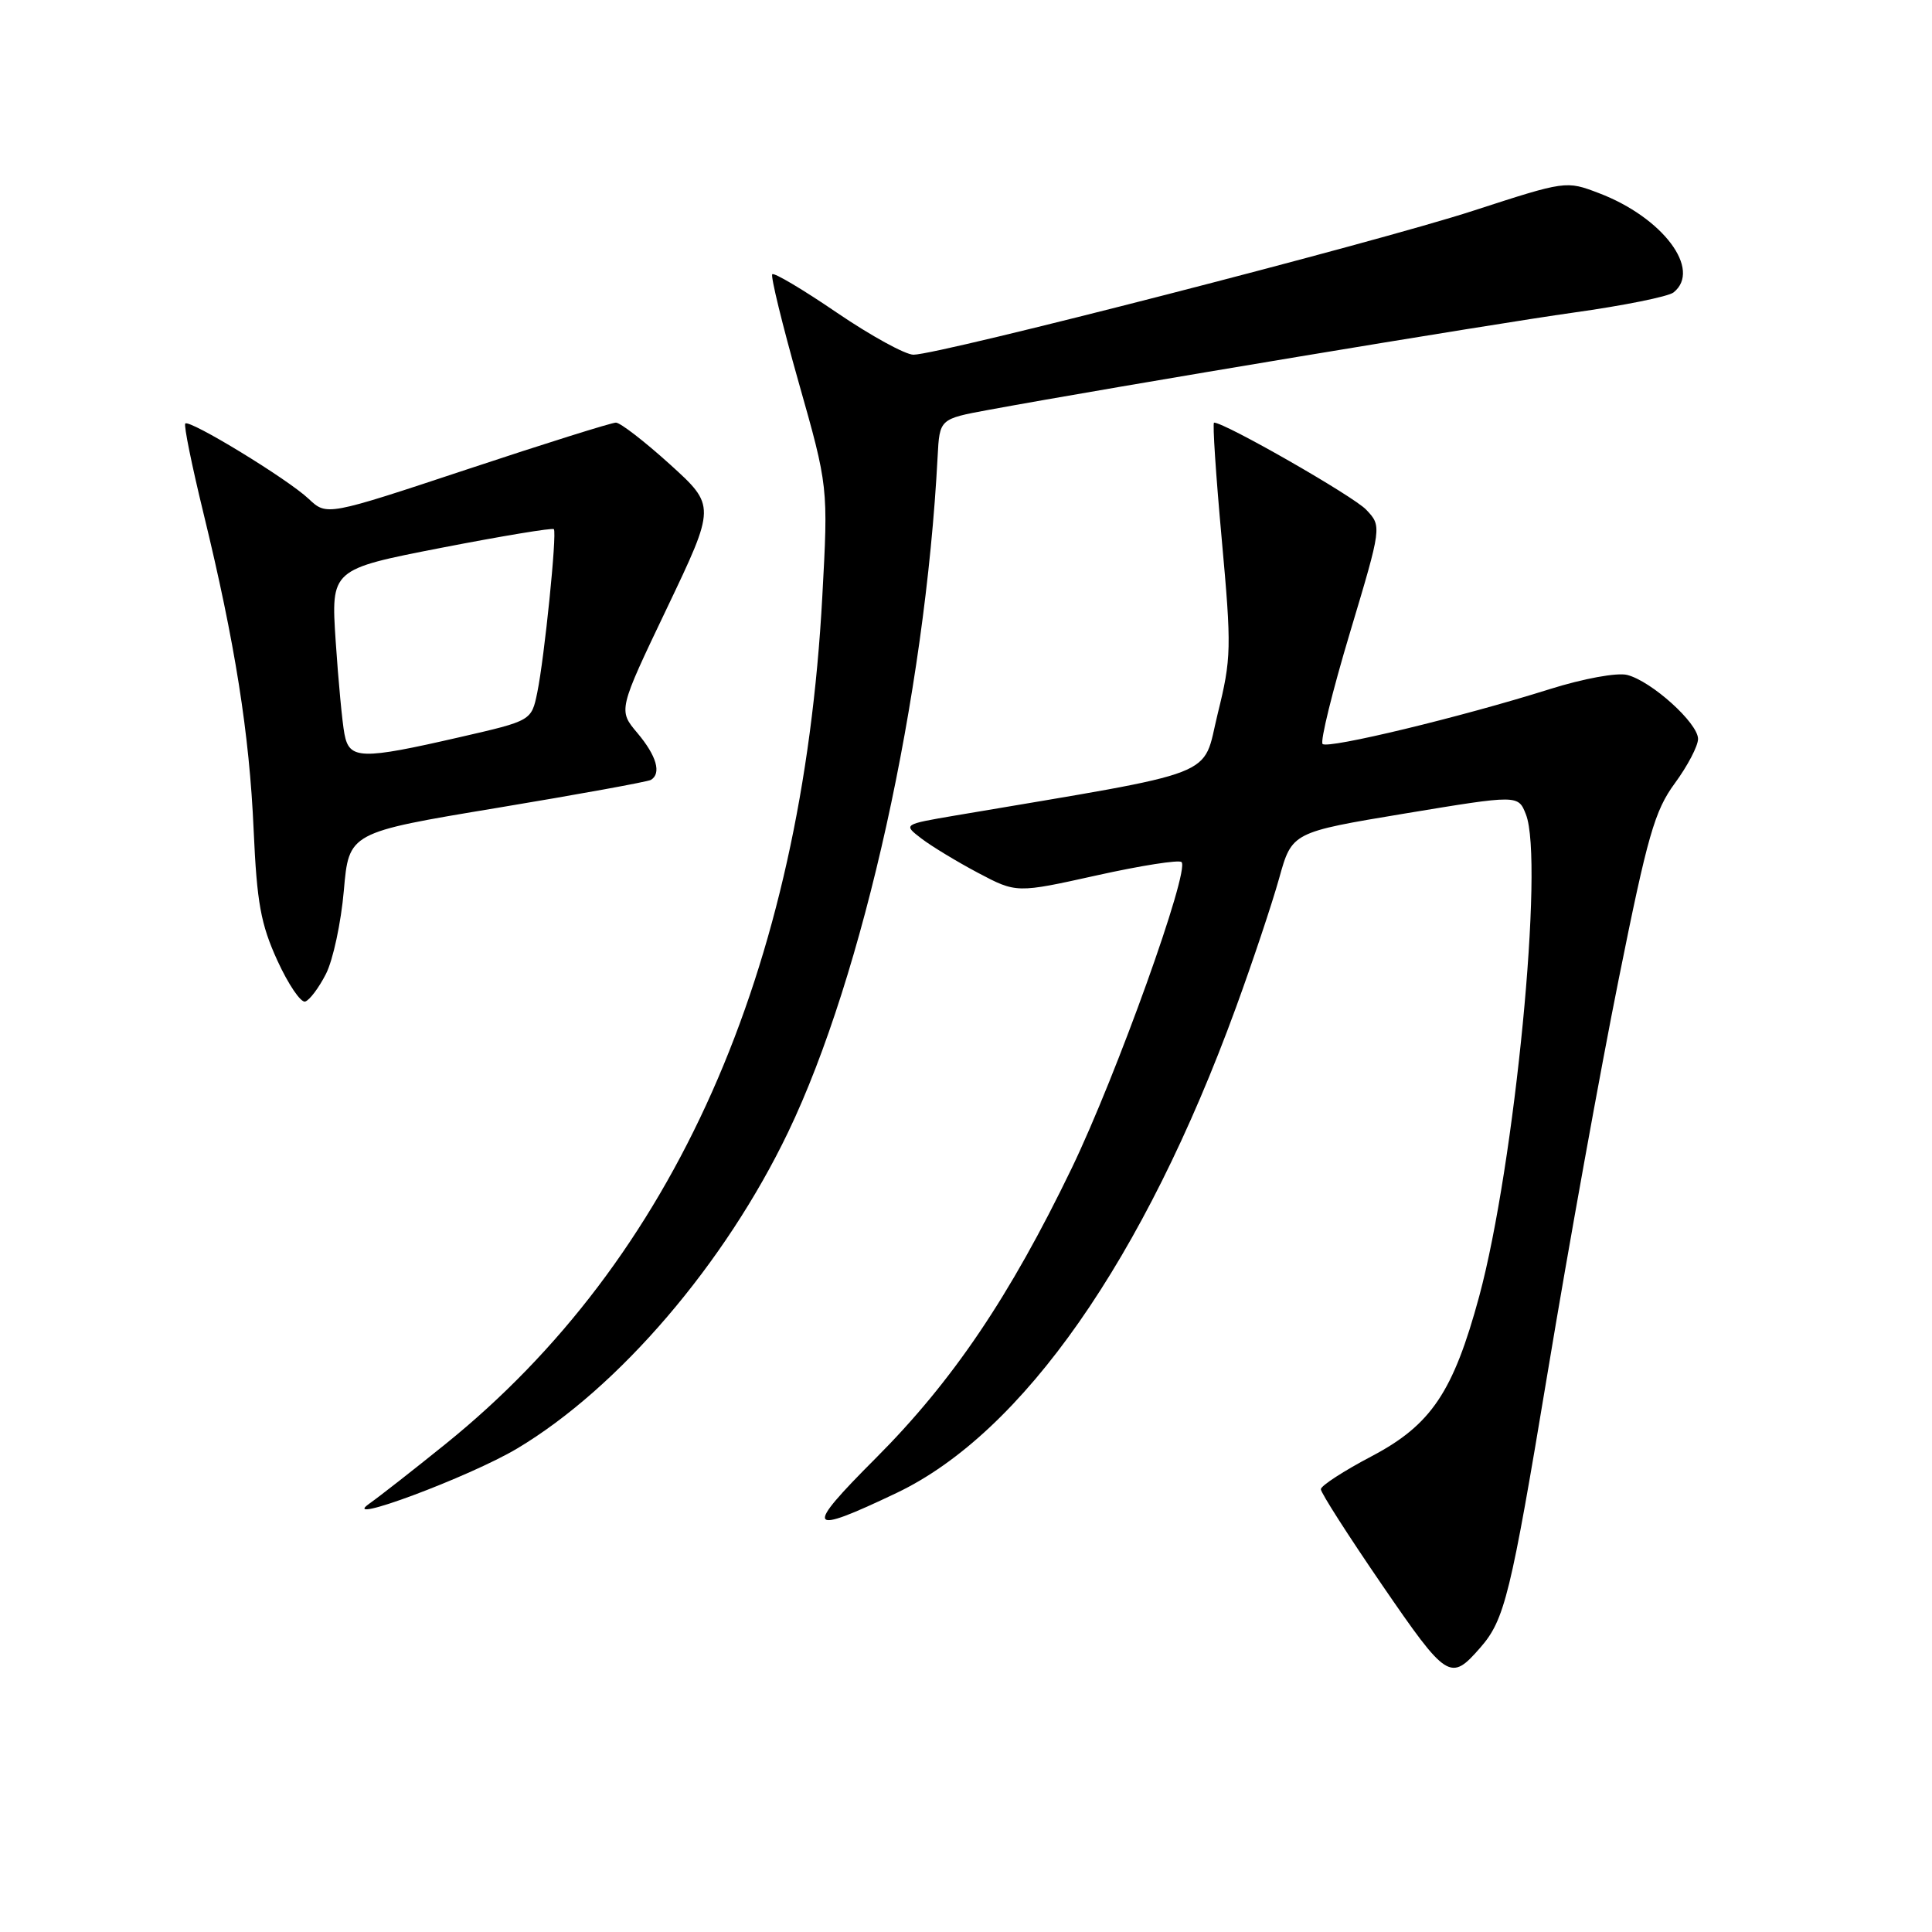 <?xml version="1.0" encoding="UTF-8" standalone="no"?>
<!DOCTYPE svg PUBLIC "-//W3C//DTD SVG 1.1//EN" "http://www.w3.org/Graphics/SVG/1.1/DTD/svg11.dtd" >
<svg xmlns="http://www.w3.org/2000/svg" xmlns:xlink="http://www.w3.org/1999/xlink" version="1.1" viewBox="0 0 256 256">
 <g >
 <path fill="currentColor"
d=" M 196.13 218.34 C 199.38 214.63 200.16 211.45 205.09 181.76 C 207.85 165.12 212.08 141.70 214.49 129.73 C 218.32 110.67 219.25 107.43 221.93 103.78 C 223.62 101.48 225.00 98.84 225.00 97.91 C 225.00 95.81 218.82 90.24 215.60 89.43 C 214.26 89.10 209.82 89.91 205.36 91.31 C 193.63 95.01 175.94 99.27 175.25 98.58 C 174.91 98.25 176.54 91.62 178.87 83.85 C 183.10 69.73 183.10 69.73 181.03 67.54 C 179.36 65.76 162.31 56.00 160.87 56.00 C 160.65 56.00 161.11 62.92 161.88 71.38 C 163.20 85.91 163.17 87.21 161.35 94.58 C 159.23 103.20 162.29 102.01 126.58 108.06 C 119.66 109.24 119.66 109.24 122.08 111.10 C 123.41 112.12 126.79 114.17 129.60 115.66 C 134.69 118.35 134.69 118.35 145.33 115.99 C 151.18 114.69 156.23 113.90 156.56 114.23 C 157.68 115.35 147.95 142.46 142.01 154.79 C 133.78 171.83 126.23 183.01 116.03 193.23 C 106.45 202.82 106.87 203.51 118.81 197.82 C 135.50 189.87 151.60 166.84 163.77 133.50 C 165.98 127.45 168.55 119.75 169.49 116.39 C 171.19 110.28 171.19 110.28 186.18 107.79 C 201.17 105.31 201.17 105.31 202.19 107.91 C 204.63 114.07 200.72 154.29 196.00 171.78 C 192.56 184.46 189.64 188.80 181.77 192.95 C 178.06 194.90 175.02 196.87 175.02 197.33 C 175.01 197.79 178.67 203.50 183.15 210.04 C 191.73 222.55 192.20 222.84 196.13 218.34 Z  M 68.55 191.92 C 81.99 183.89 96.08 167.43 104.44 150.00 C 114.39 129.27 122.58 92.27 124.24 60.50 C 124.50 55.51 124.50 55.51 131.00 54.31 C 147.46 51.28 197.71 42.93 208.50 41.42 C 215.10 40.50 221.06 39.30 221.75 38.75 C 225.53 35.74 220.33 28.81 211.86 25.59 C 207.51 23.93 207.48 23.94 195.22 27.92 C 182.39 32.10 124.44 47.00 121.04 47.00 C 119.96 47.00 115.41 44.50 110.92 41.45 C 106.44 38.39 102.57 36.09 102.33 36.34 C 102.09 36.58 103.66 43.01 105.82 50.64 C 109.75 64.50 109.75 64.50 108.96 79.04 C 106.27 128.80 89.33 166.91 59.02 191.35 C 54.83 194.73 50.30 198.28 48.95 199.23 C 44.69 202.23 62.27 195.68 68.55 191.92 Z  M 43.19 129.05 C 44.13 127.21 45.19 122.25 45.56 118.01 C 46.23 110.31 46.23 110.31 65.87 107.05 C 76.66 105.26 85.84 103.58 86.25 103.34 C 87.67 102.48 87.00 100.15 84.46 97.13 C 81.91 94.11 81.91 94.11 88.38 80.57 C 94.84 67.03 94.84 67.03 88.75 61.51 C 85.40 58.48 82.19 56.00 81.61 56.00 C 81.03 56.00 72.17 58.78 61.93 62.18 C 43.30 68.36 43.30 68.36 40.90 66.10 C 38.12 63.47 25.12 55.55 24.55 56.12 C 24.33 56.33 25.42 61.68 26.96 68.00 C 31.14 85.16 33.05 97.20 33.61 110.00 C 34.04 119.62 34.55 122.45 36.75 127.27 C 38.20 130.44 39.86 132.89 40.44 132.71 C 41.02 132.53 42.26 130.88 43.19 129.05 Z  M 45.64 97.25 C 45.35 95.74 44.83 90.21 44.48 84.97 C 43.85 75.44 43.85 75.44 58.46 72.59 C 66.50 71.03 73.22 69.91 73.39 70.12 C 73.82 70.64 72.14 87.15 71.19 91.77 C 70.42 95.50 70.42 95.50 60.96 97.67 C 47.81 100.69 46.28 100.65 45.64 97.25 Z "/>
</g>
</svg>